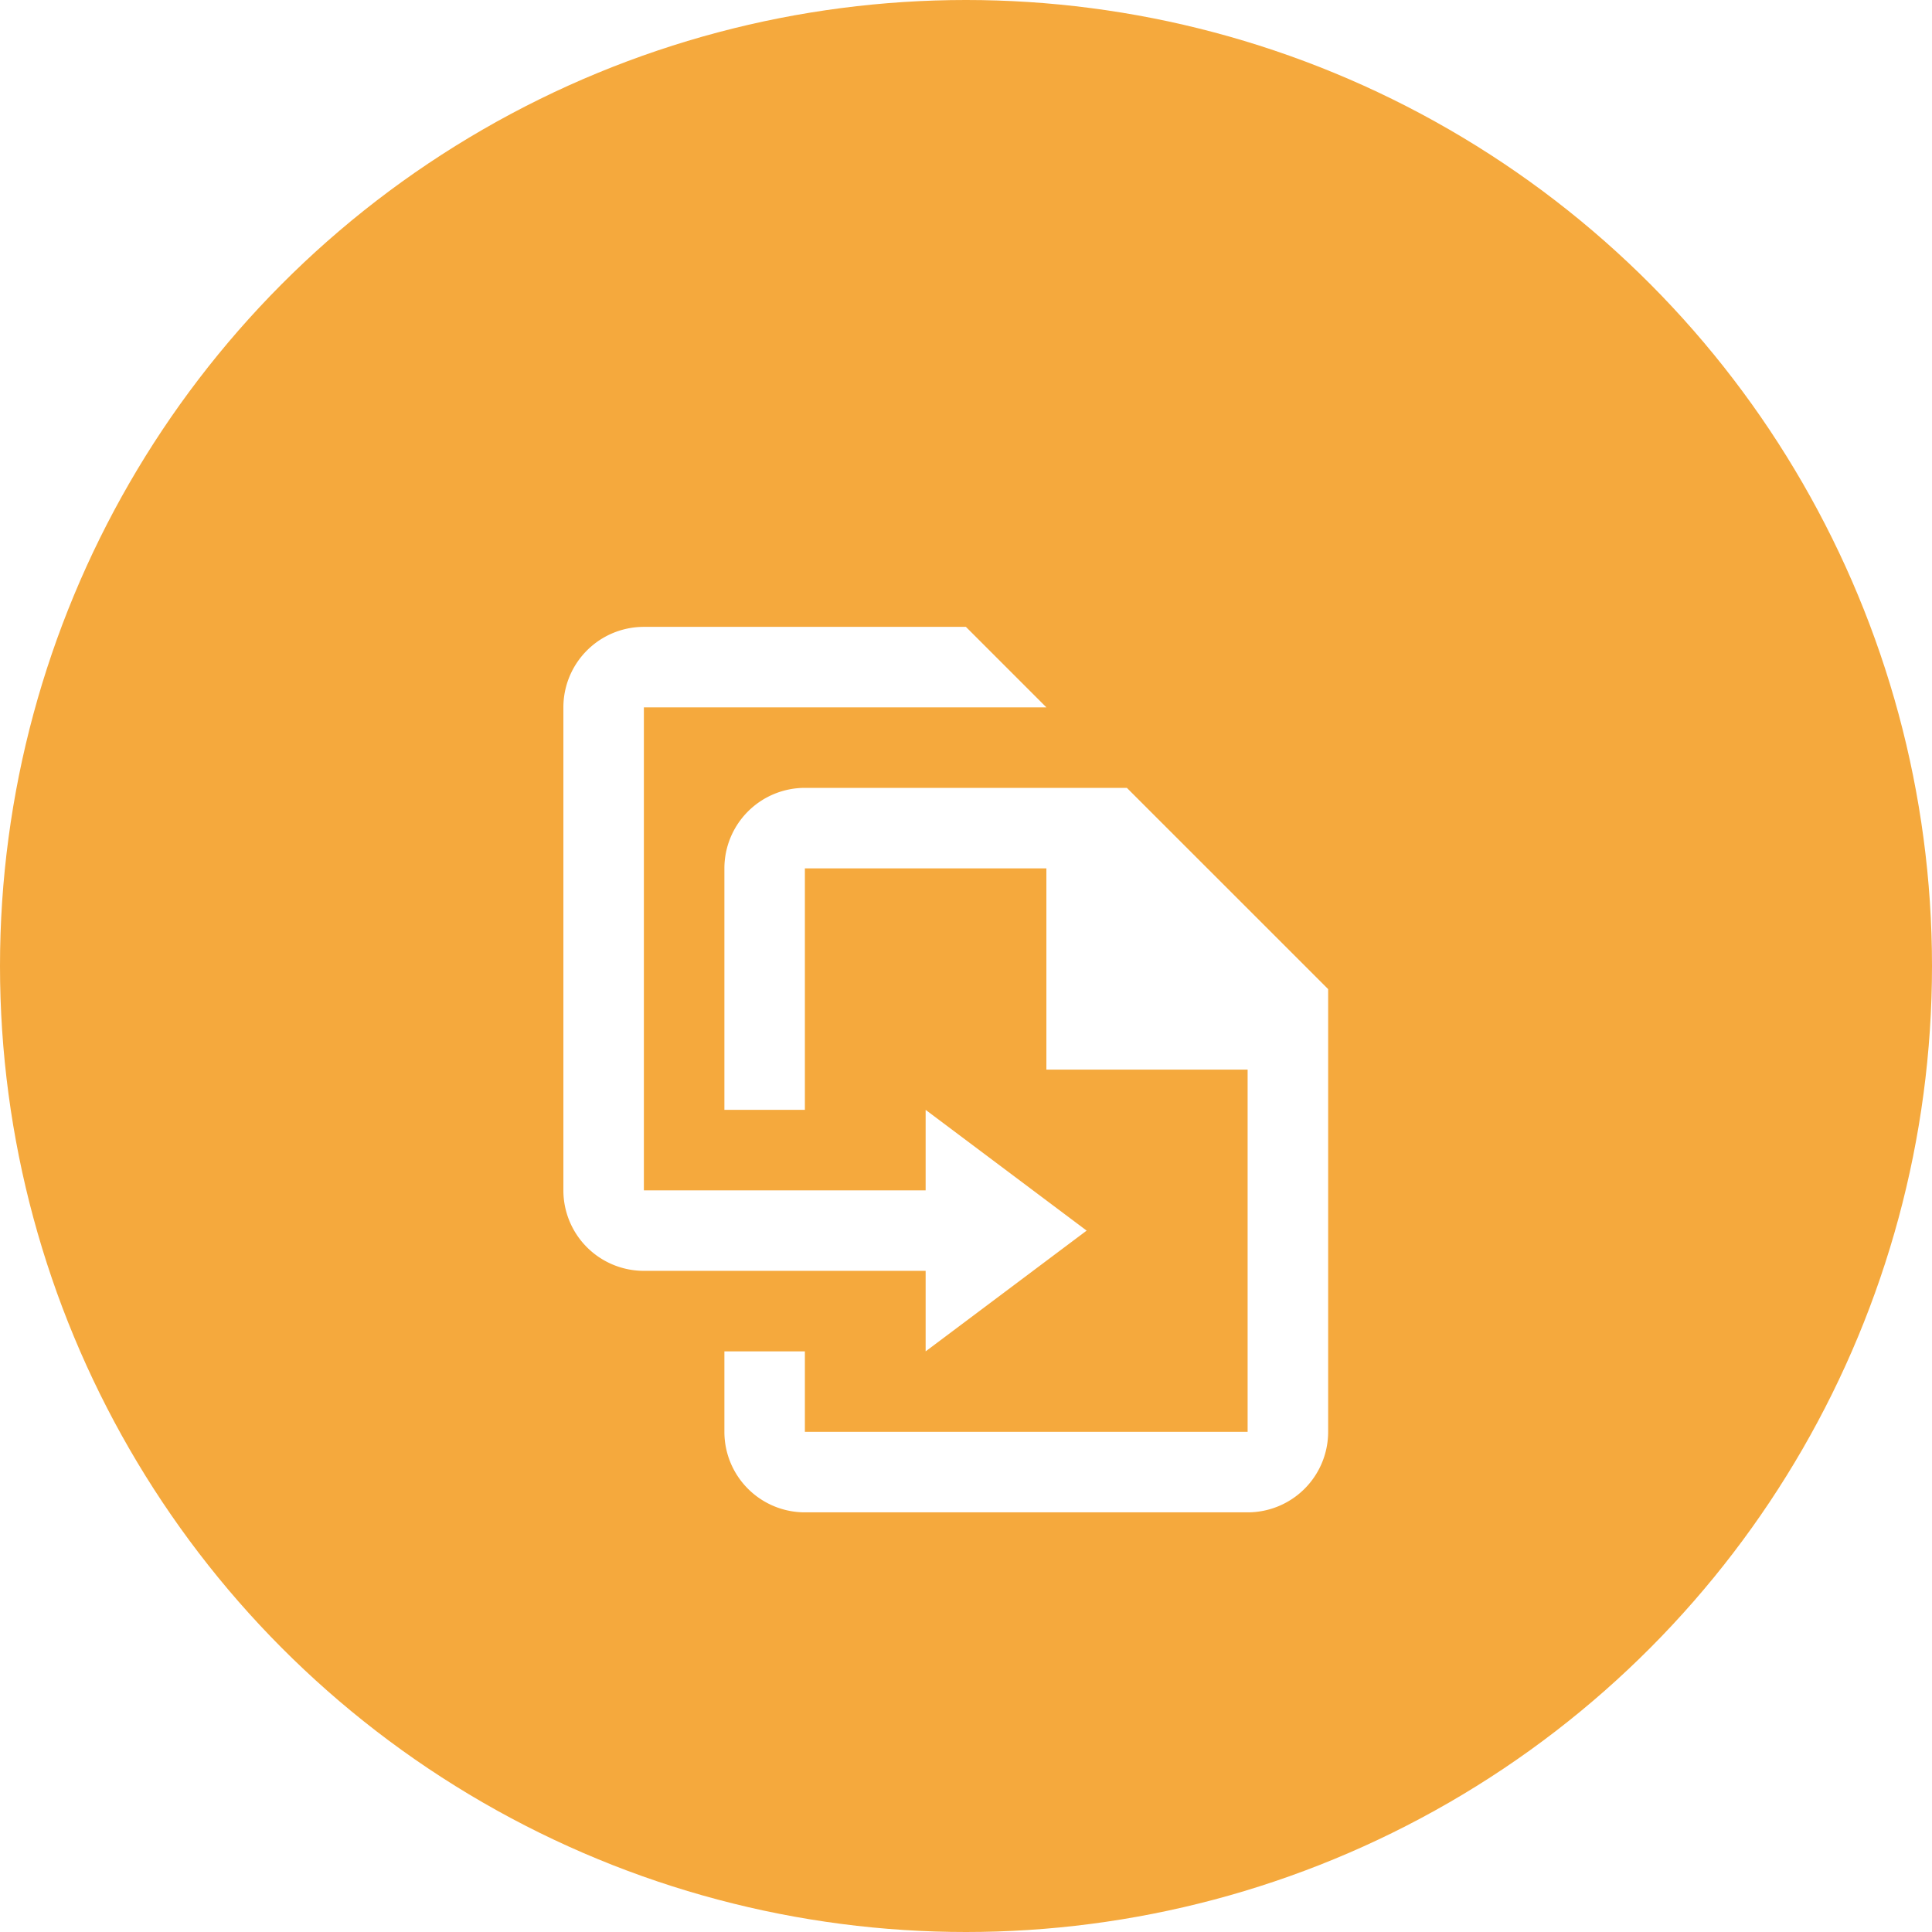 <svg xmlns="http://www.w3.org/2000/svg" xmlns:xlink="http://www.w3.org/1999/xlink" width="56" height="56" viewBox="0 0 56 56">
  <defs>
    <filter id="file-replace-outline" x="7.334" y="9.166" width="40.167" height="43.666" filterUnits="userSpaceOnUse">
      <feOffset dy="3" input="SourceAlpha"/>
      <feGaussianBlur stdDeviation="3" result="blur"/>
      <feFlood flood-opacity="0.161"/>
      <feComposite operator="in" in2="blur"/>
      <feComposite in="SourceGraphic"/>
    </filter>
  </defs>
  <g id="icon_檔案共享_56" transform="translate(-36 -81)">
    <circle id="Ellipse_1064" data-name="Ellipse 1064" cx="28" cy="28" r="28" transform="translate(36 81)" fill="#f5a93d"/>
    <g id="Group_3837" data-name="Group 3837" transform="translate(5718 20243)">
      <rect id="Rectangle_2172" data-name="Rectangle 2172" width="28" height="28" transform="translate(-5668 -20148)" fill="none"/>
      <g transform="matrix(1, 0, 0, 1, -5682, -20162)" filter="url(#file-replace-outline)">
        <path id="file-replace-outline-2" data-name="file-replace-outline" d="M16,3.333,13.667,1H4.333A2.333,2.333,0,0,0,2,3.333v14a2.333,2.333,0,0,0,2.333,2.333H12.5V22l4.667-3.5L12.5,15v2.333H4.333v-14H16M24.167,11.5V24.333a2.333,2.333,0,0,1-2.333,2.333H9a2.333,2.333,0,0,1-2.333-2.333V22H9v2.333H21.833v-10.5H16V8H9v7H6.667V8A2.333,2.333,0,0,1,9,5.667h9.333Z" transform="translate(14.33 14.17)" fill="#fff"/>
      </g>
    </g>
  </g>
</svg>
